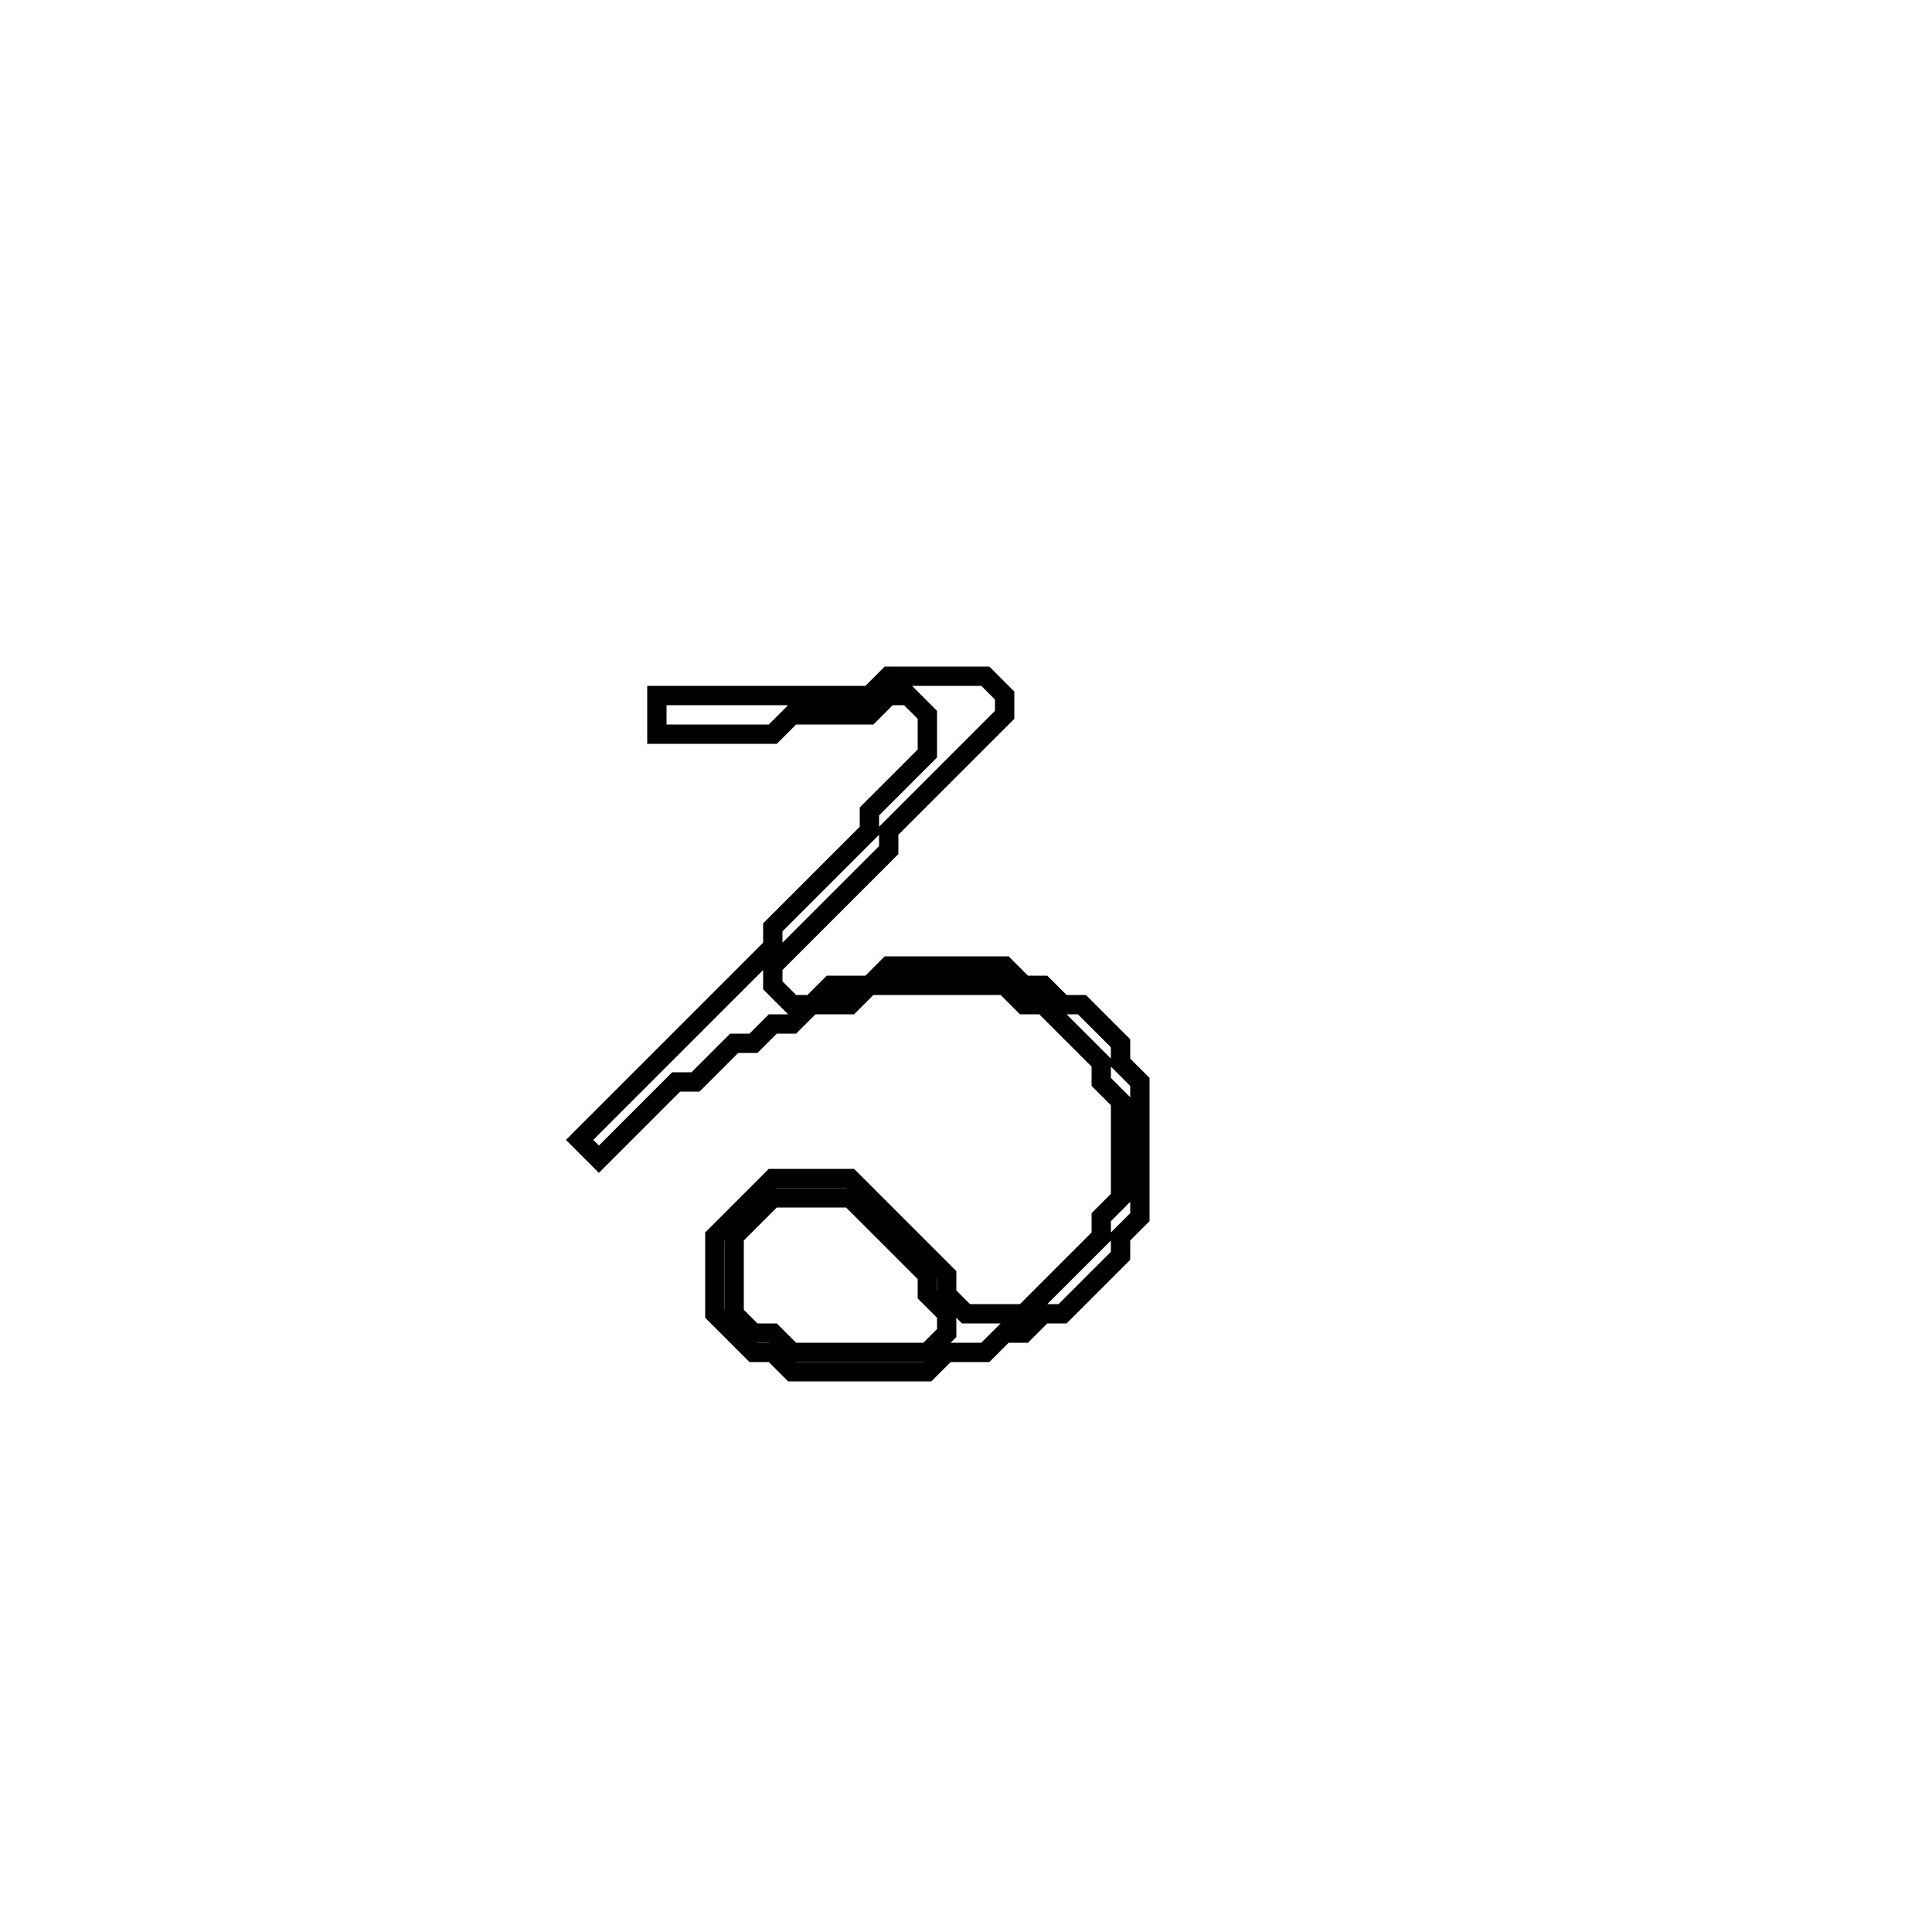 <?xml version="1.0" encoding="utf-8" ?>
<svg baseProfile="full" height="100" version="1.1" width="100" xmlns="http://www.w3.org/2000/svg" xmlns:ev="http://www.w3.org/2001/xml-events" xmlns:xlink="http://www.w3.org/1999/xlink"><defs /><polygon fill="none" id="1" points="46,35 45,36 34,36 34,38 40,38 41,37 45,37 46,36 47,36 48,37 48,39 45,42 45,43 40,48 40,49 30,59 31,60 35,56 36,56 38,54 39,54 40,53 41,53 42,52 44,52 45,51 52,51 53,52 54,52 57,55 57,56 58,57 58,62 57,63 57,64 53,68 50,68 49,67 49,66 44,61 40,61 37,64 37,68 39,70 40,70 41,71 48,71 49,70 51,70 52,69 53,69 54,68 55,68 58,65 58,64 59,63 59,56 58,55 58,54 56,52 55,52 54,51 53,51 52,50 46,50 45,51 43,51 42,52 41,52 40,51 40,50 46,44 46,43 52,37 52,36 51,35" stroke="black" stroke-width="1" /><polygon fill="none" id="2" points="40,62 44,62 48,66 48,67 49,68 49,69 48,70 41,70 40,69 39,69 38,68 38,64" stroke="black" stroke-width="1" /></svg>